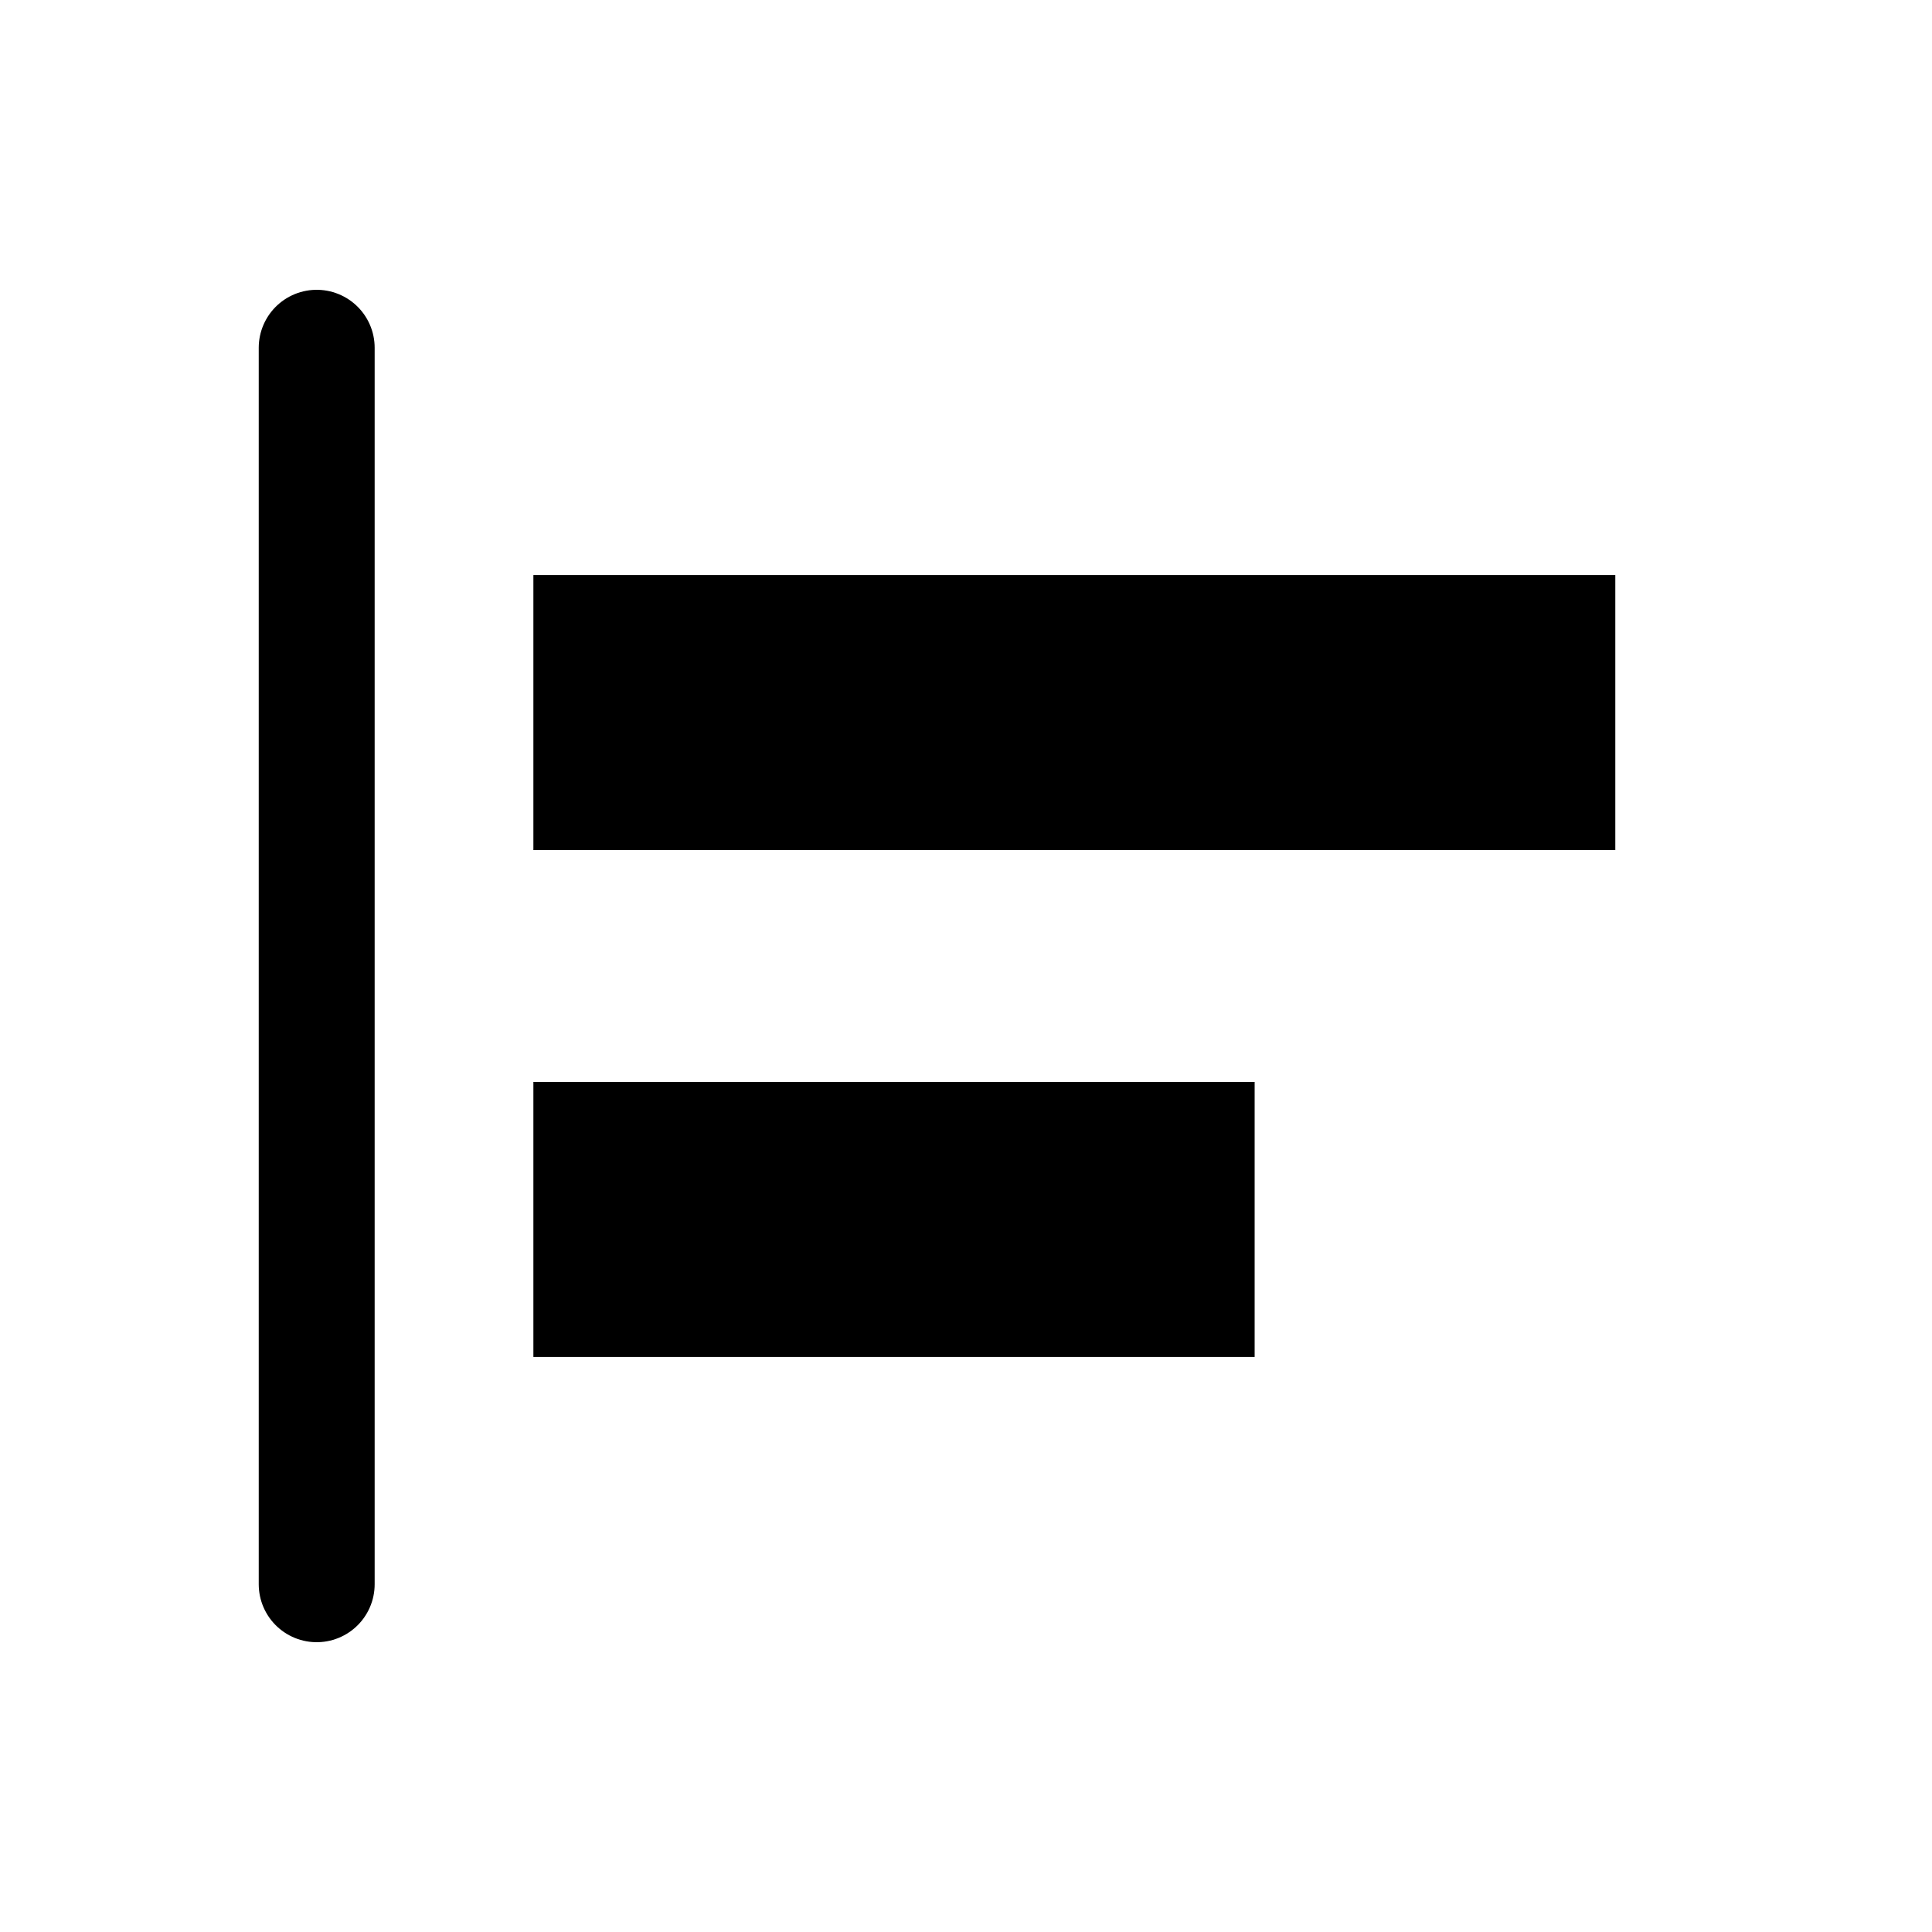 <svg width="25" height="25" viewBox="0 0 25 25" fill="none" xmlns="http://www.w3.org/2000/svg">
<path d="M4.098 4.5L4.098 20.5" stroke="black" stroke-width="1.5" stroke-linecap="round"/>
<rect x="6.902" y="7.441" width="14" height="3.559" fill="black"/>
<rect x="6.902" y="14" width="9.333" height="3.559" fill="black"/>
</svg>
